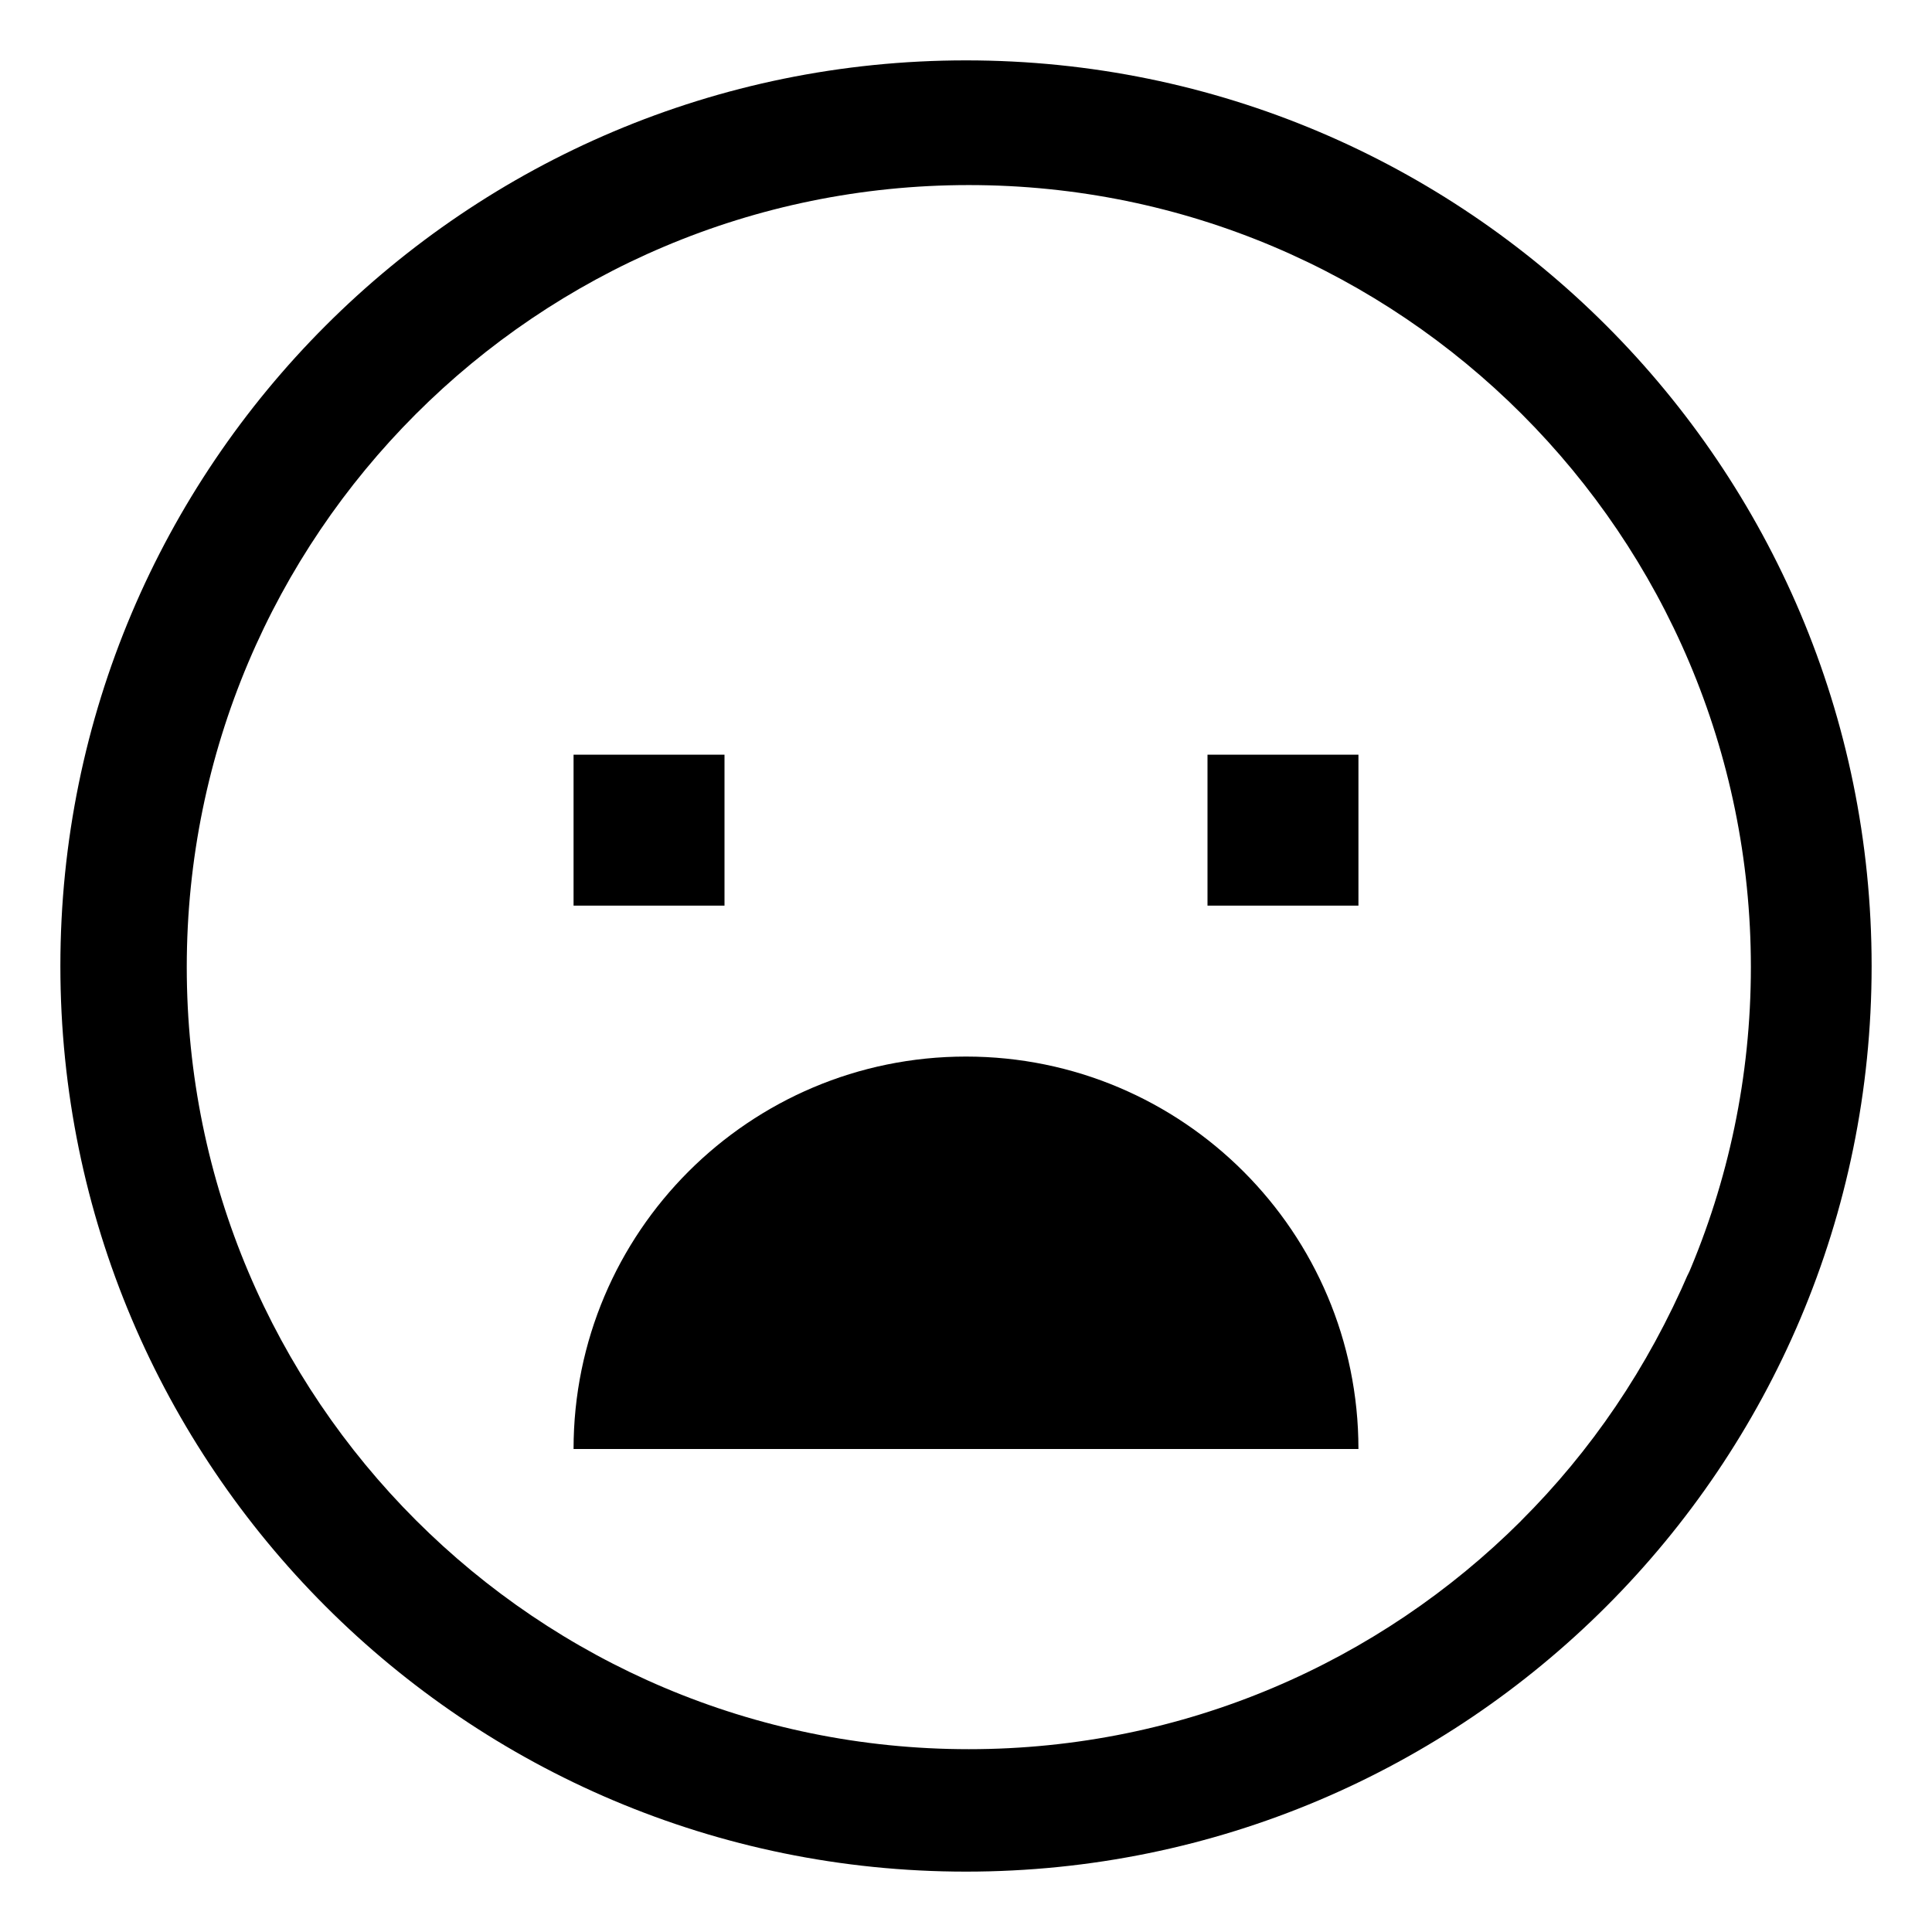 <!-- Generated by IcoMoon.io -->
<svg version="1.1" xmlns="http://www.w3.org/2000/svg" width="24" height="24" viewBox="0 0 24 24">
    <title>mood-bad</title>
    <path d="M12 0.75c-6.213 0-11.25 5.037-11.25 11.25s5.037 11.25 11.25 11.25 11.25-5.037 11.25-11.25-5.037-11.25-11.25-11.25zM18.894 18.894c-1.757 1.752-4.182 2.835-6.859 2.835-5.365 0-9.715-4.349-9.715-9.715s4.349-9.715 9.715-9.715c5.365 0 9.715 4.349 9.715 9.715 0 1.365-0.282 2.664-0.79 3.843l0.024-0.063c-0.517 1.205-1.222 2.234-2.090 3.099l-0 0z"></path>
    <path d="M7.125 9.375h1.875v1.875h-1.875v-1.875z"></path>
    <path d="M15 9.375h1.875v1.875h-1.875v-1.875z"></path>
    <path d="M12 13.125c-2.692 0-4.875 2.183-4.875 4.875v0h9.75c0-2.692-2.183-4.875-4.875-4.875v0z"></path>
</svg>
